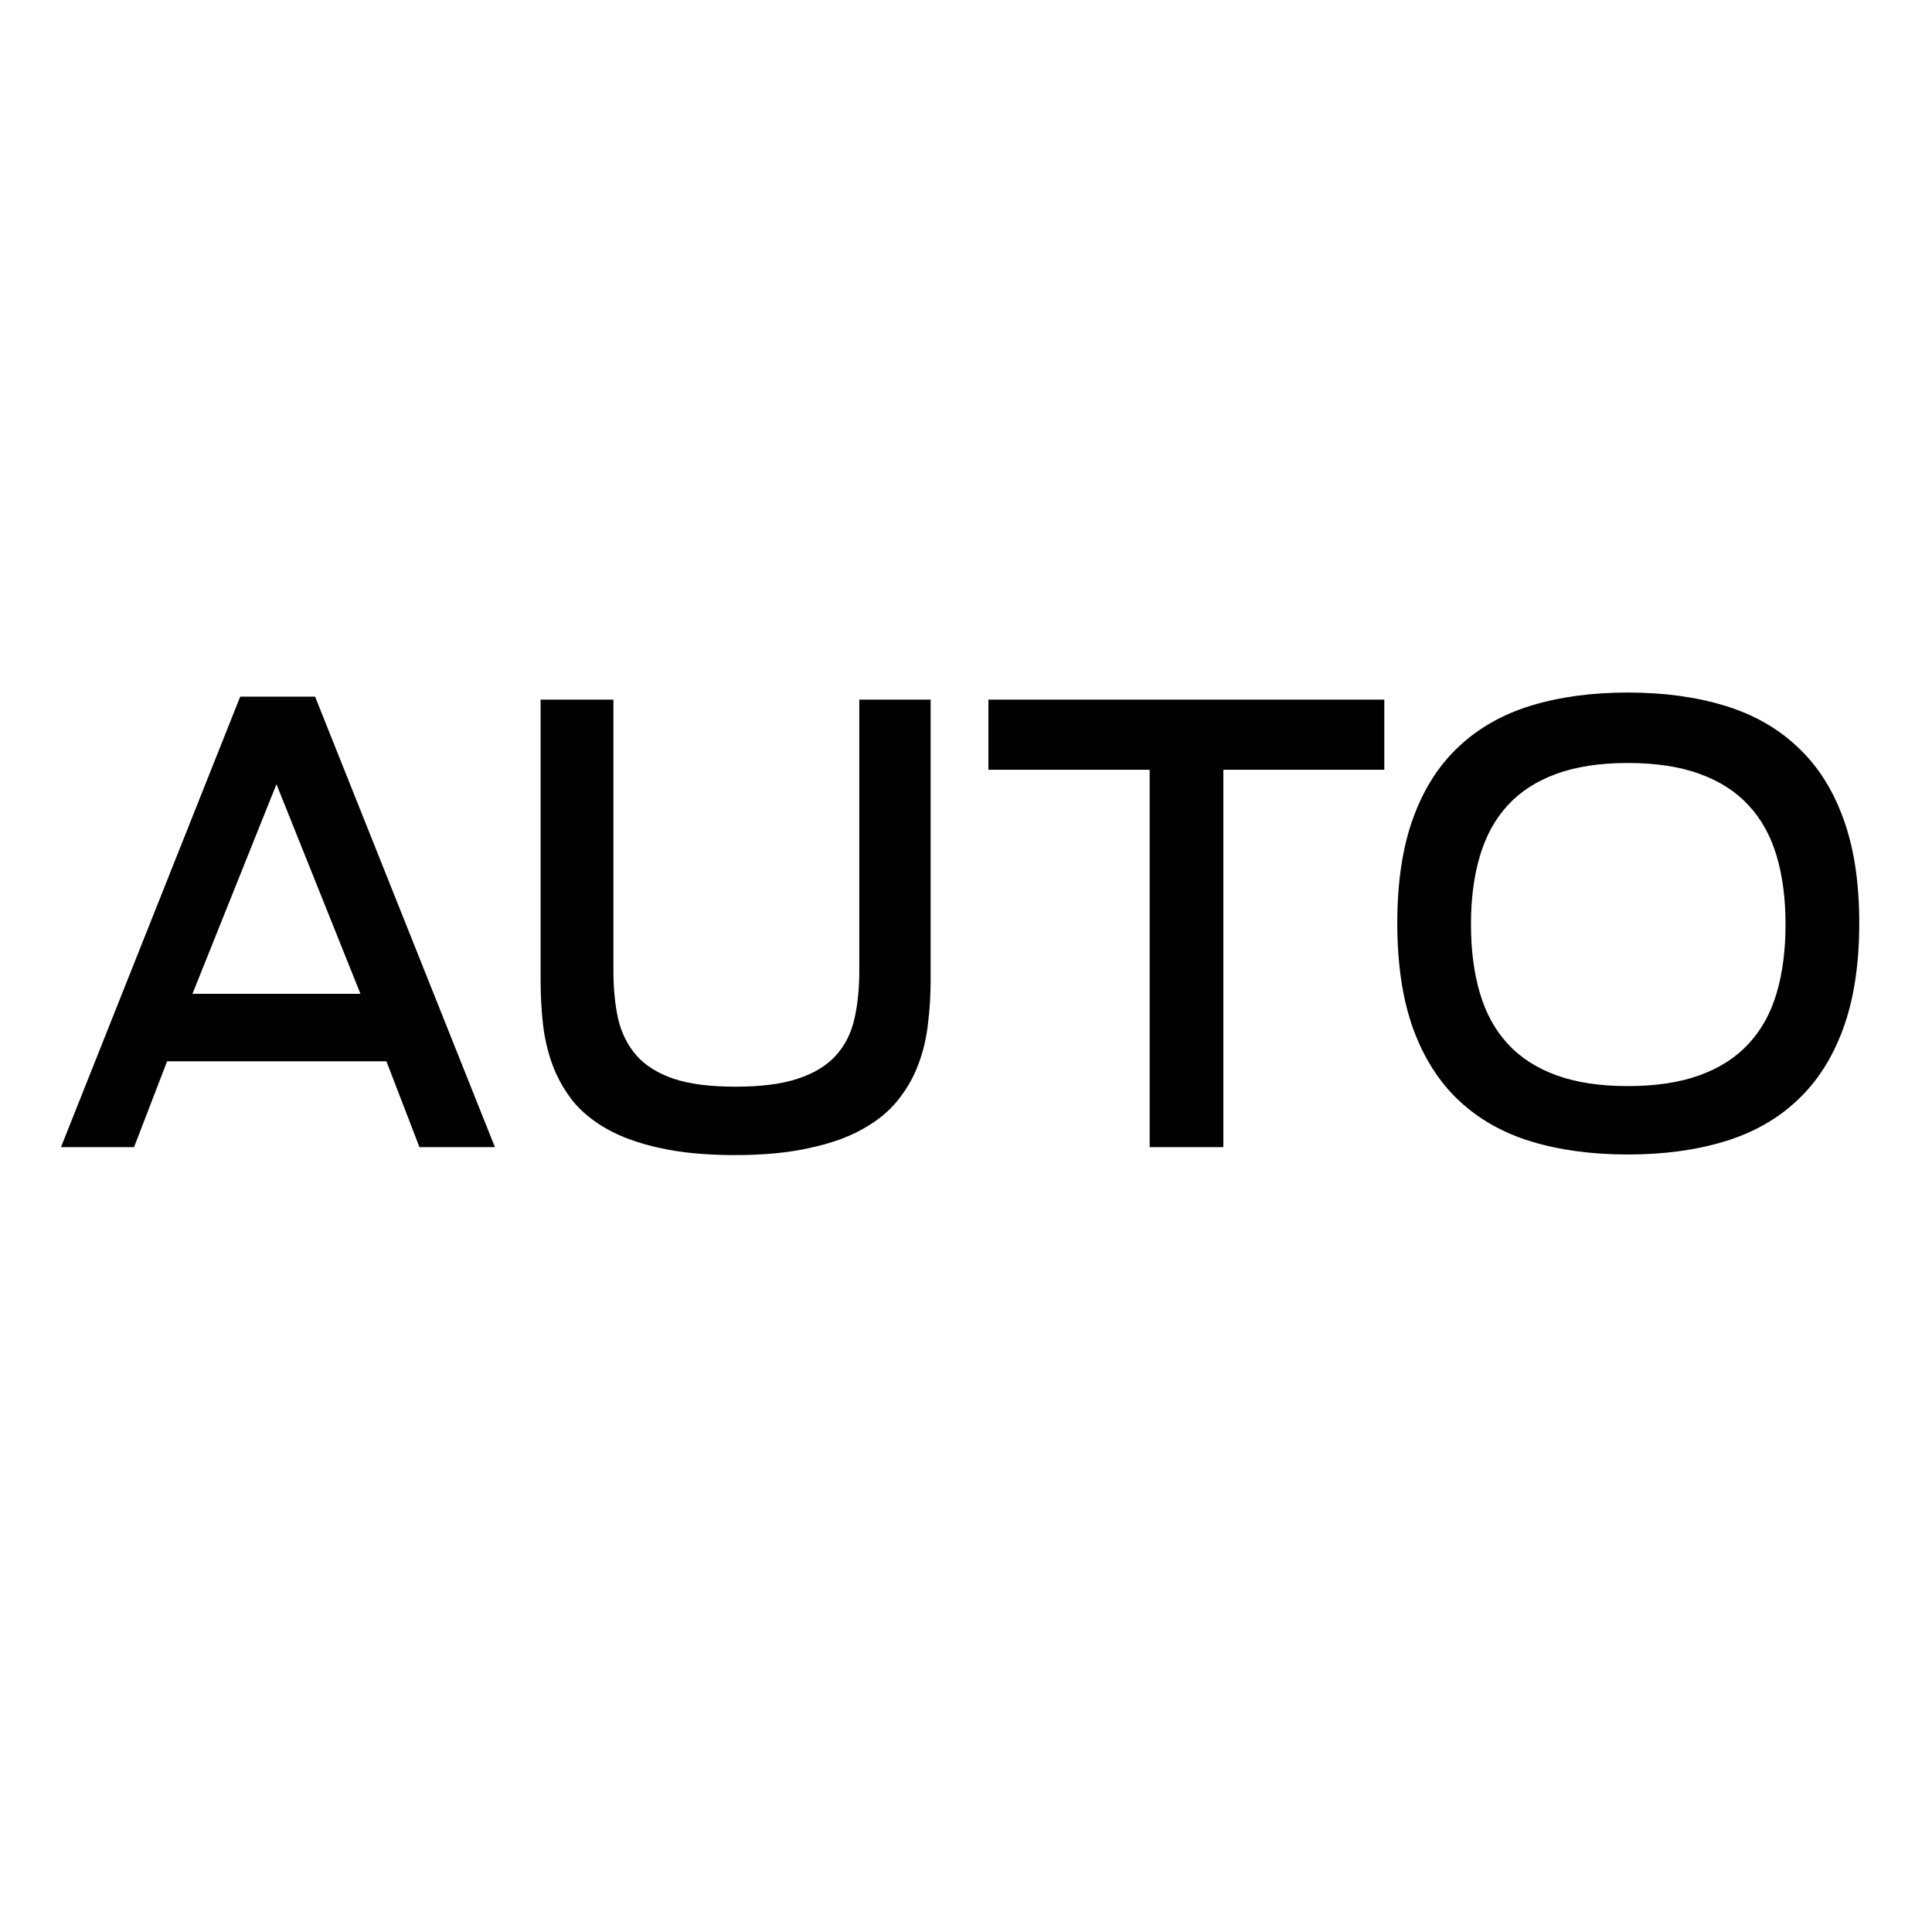 <svg width="64" height="64" viewBox="0 0 64 64" fill="none" xmlns="http://www.w3.org/2000/svg">
<path d="M7.957 23.078H10.438L16.395 38H13.895L12.801 35.158H5.535L4.441 38H2.02L7.957 23.078ZM11.941 32.922L9.158 25.979L6.375 32.922H11.941ZM24.344 38.264C23.387 38.264 22.56 38.185 21.863 38.029C21.173 37.88 20.59 37.671 20.115 37.404C19.64 37.137 19.256 36.822 18.963 36.457C18.676 36.086 18.455 35.689 18.299 35.266C18.143 34.836 18.038 34.387 17.986 33.918C17.934 33.443 17.908 32.964 17.908 32.482V23.176H20.32V32.16C20.32 32.746 20.372 33.277 20.477 33.752C20.587 34.221 20.789 34.624 21.082 34.963C21.375 35.295 21.785 35.552 22.312 35.734C22.84 35.91 23.523 35.998 24.363 35.998C25.21 35.998 25.896 35.91 26.424 35.734C26.958 35.559 27.374 35.308 27.674 34.982C27.98 34.65 28.188 34.247 28.299 33.772C28.41 33.296 28.465 32.759 28.465 32.16V23.176H30.828V32.482C30.828 32.964 30.799 33.443 30.74 33.918C30.688 34.387 30.581 34.836 30.418 35.266C30.262 35.689 30.034 36.086 29.734 36.457C29.441 36.822 29.054 37.137 28.572 37.404C28.097 37.671 27.511 37.88 26.814 38.029C26.124 38.185 25.301 38.264 24.344 38.264ZM38.084 25.5H32.742V23.176H45.857V25.5H40.525V38H38.084V25.5ZM53.924 38.244C52.739 38.244 51.675 38.101 50.73 37.815C49.786 37.528 48.986 37.075 48.328 36.457C47.671 35.839 47.166 35.047 46.815 34.084C46.463 33.114 46.287 31.945 46.287 30.578C46.287 29.217 46.463 28.055 46.815 27.092C47.166 26.128 47.671 25.34 48.328 24.729C48.986 24.11 49.786 23.658 50.73 23.371C51.675 23.085 52.739 22.941 53.924 22.941C55.109 22.941 56.173 23.085 57.117 23.371C58.068 23.658 58.872 24.11 59.529 24.729C60.193 25.34 60.701 26.128 61.053 27.092C61.411 28.055 61.59 29.217 61.59 30.578C61.59 31.945 61.411 33.114 61.053 34.084C60.701 35.047 60.193 35.839 59.529 36.457C58.872 37.075 58.068 37.528 57.117 37.815C56.173 38.101 55.109 38.244 53.924 38.244ZM53.924 35.978C54.855 35.978 55.649 35.858 56.307 35.617C56.971 35.376 57.511 35.028 57.928 34.572C58.351 34.117 58.66 33.557 58.855 32.893C59.051 32.228 59.148 31.47 59.148 30.617C59.148 29.771 59.051 29.019 58.855 28.361C58.66 27.697 58.351 27.137 57.928 26.682C57.511 26.226 56.971 25.878 56.307 25.637C55.649 25.396 54.855 25.275 53.924 25.275C52.999 25.275 52.208 25.396 51.551 25.637C50.893 25.878 50.356 26.226 49.94 26.682C49.523 27.137 49.217 27.697 49.022 28.361C48.826 29.019 48.728 29.771 48.728 30.617C48.728 31.47 48.826 32.228 49.022 32.893C49.217 33.557 49.523 34.117 49.94 34.572C50.356 35.028 50.893 35.376 51.551 35.617C52.208 35.858 52.999 35.978 53.924 35.978Z" fill="black"/>
</svg>
